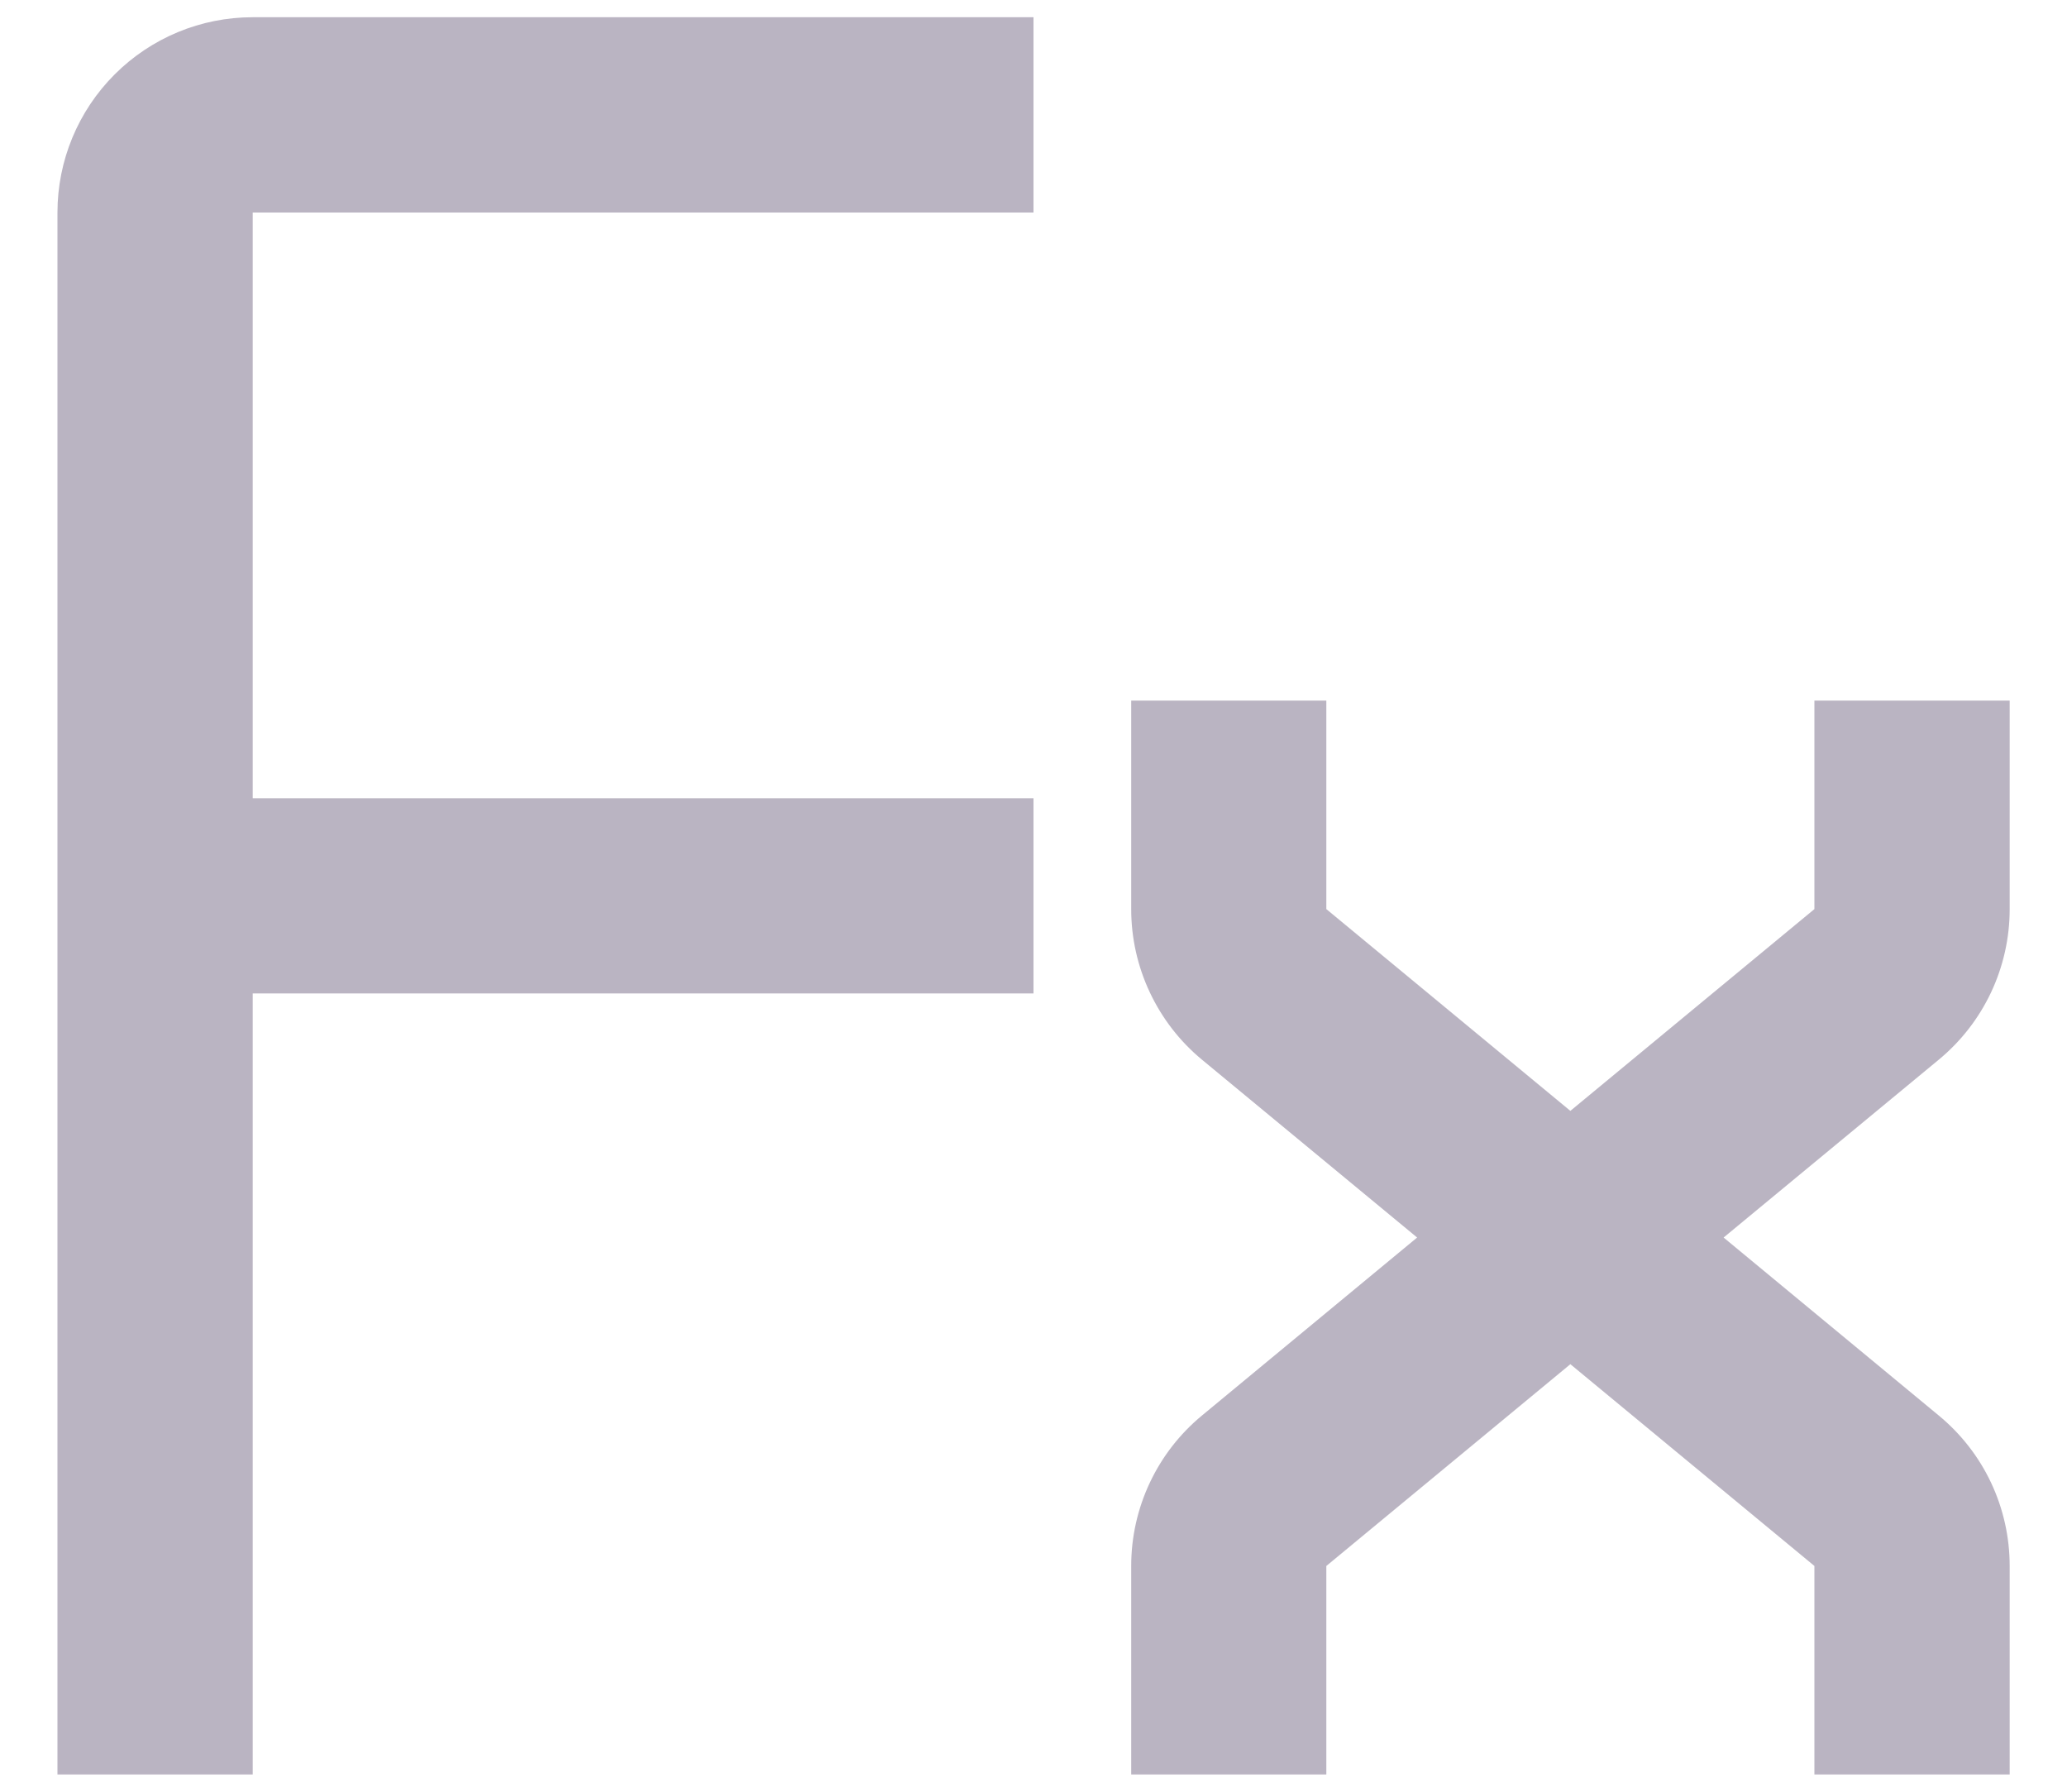 <svg width="15" height="13" viewBox="0 0 15 13" fill="none" xmlns="http://www.w3.org/2000/svg">
<path d="M0.417 1.542C0.417 1.166 0.566 0.806 0.832 0.54C1.098 0.274 1.458 0.125 1.834 0.125H7.5V1.542H1.834V5.792H7.5V7.208H1.834V12.875H0.417V1.542ZM14.584 5.083V6.596C14.584 6.805 14.538 7.011 14.449 7.2C14.36 7.389 14.23 7.556 14.069 7.689L12.508 8.979L14.069 10.27C14.23 10.403 14.36 10.569 14.449 10.758C14.538 10.947 14.584 11.153 14.584 11.362V12.875H13.167V11.362L11.396 9.898L9.625 11.362V12.875H8.209V11.362C8.209 11.153 8.255 10.947 8.344 10.758C8.433 10.569 8.562 10.403 8.723 10.27L10.284 8.979L8.723 7.689C8.562 7.556 8.433 7.389 8.344 7.2C8.255 7.011 8.209 6.805 8.209 6.596V5.083H9.625V6.596L11.396 8.06L13.167 6.596V5.083H14.584Z" fill="#BAB4C2"/>
</svg>
